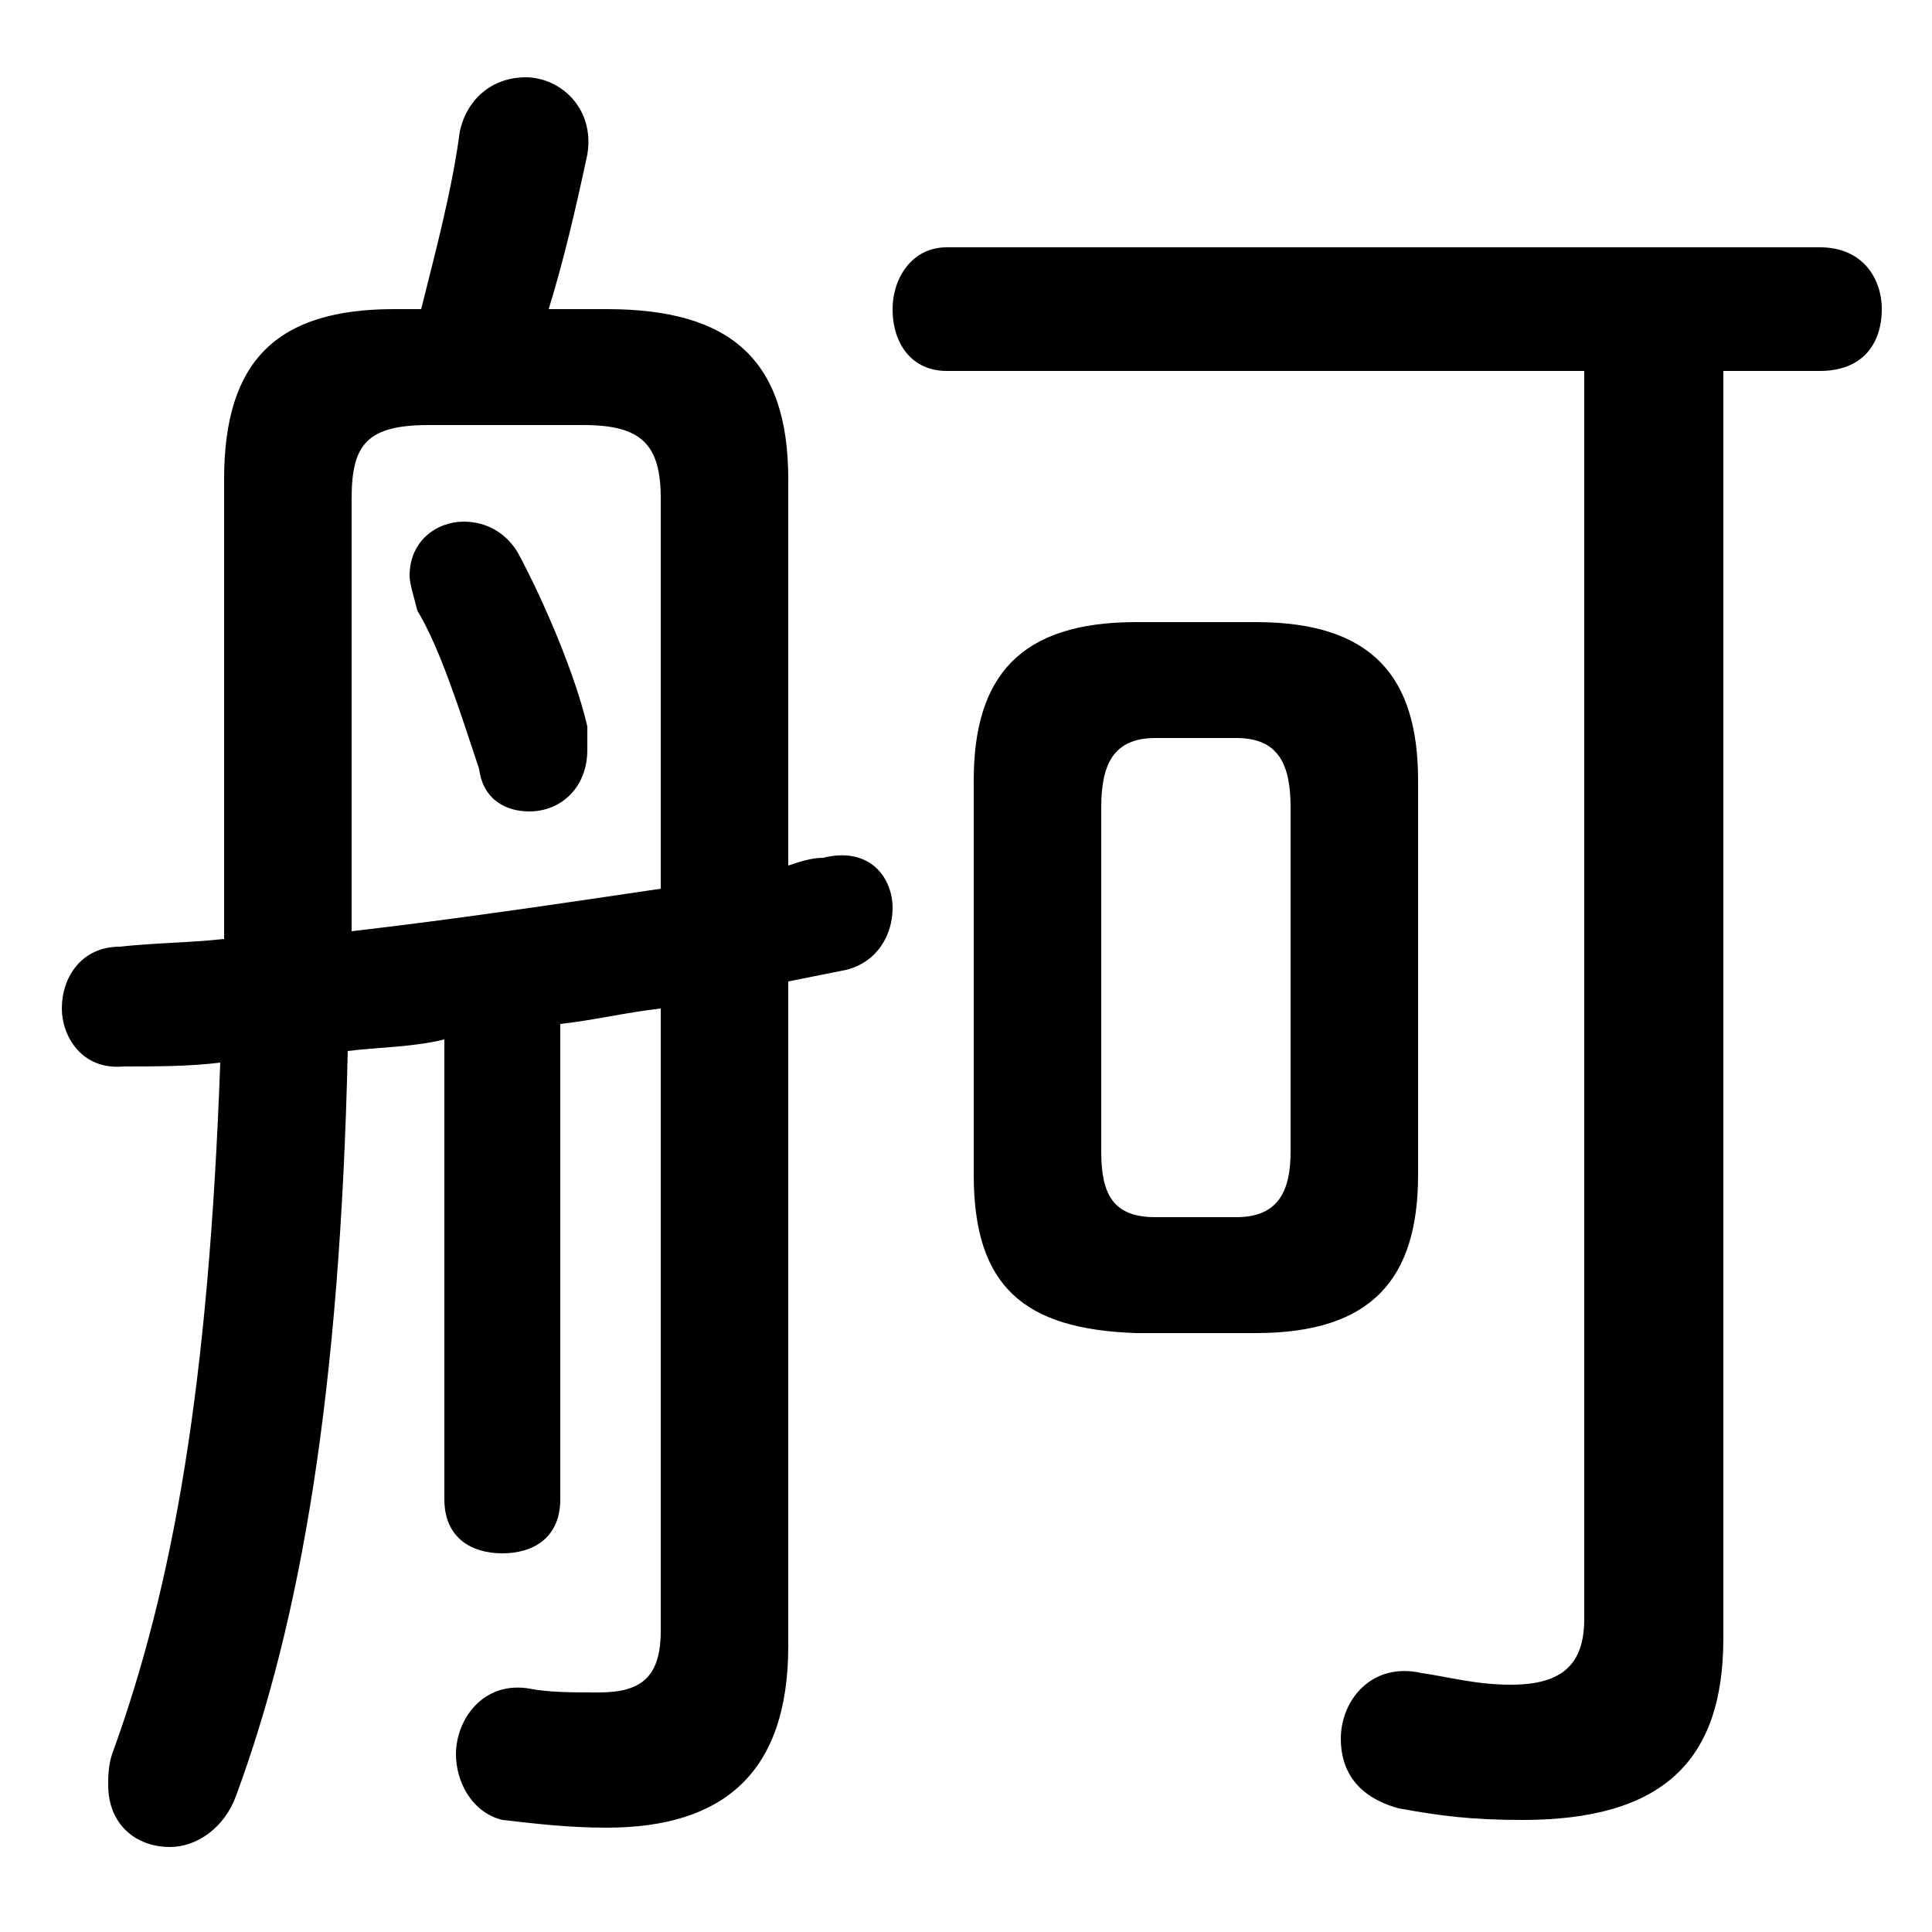 <svg xmlns="http://www.w3.org/2000/svg" viewBox="0 -44.0 50.0 50.0">
    <rect x="0" y="-44.0" width="50.0" height="50.0" fill="#808080" stroke="none"/>
    <g transform="scale(1, -1)">
        <!-- ボディの枠 -->
        <rect x="0" y="-6.0" width="50.0" height="50.0"
            stroke="white" fill="white"/>
        <!-- グリフ座標系の原点 -->
        <circle cx="0" cy="0" r="5" fill="white"/>
        <!-- グリフのアウトライン -->
        <g style="fill:black;stroke:#000000;stroke-width:0;stroke-linecap:round;stroke-linejoin:round;">
        <path d="M 13.4 29.7 C 13.1 30.2 12.6 30.5 12.0 30.5 C 11.3 30.5 10.6 30.0 10.6 29.1 C 10.6 28.9 10.7 28.6 10.8 28.2 C 11.4 27.2 11.9 25.6 12.4 24.1 C 12.5 23.3 13.1 23.0 13.7 23.0 C 14.5 23.0 15.2 23.6 15.2 24.6 C 15.2 24.8 15.2 25.0 15.2 25.2 C 14.9 26.5 14.1 28.4 13.4 29.7 Z M 17.1 1.8 C 17.1 0.6 16.6 0.2 15.5 0.2 C 14.8 0.2 14.2 0.2 13.7 0.3 C 12.5 0.5 11.8 -0.5 11.8 -1.4 C 11.8 -2.1 12.2 -2.9 13.0 -3.1 C 13.9 -3.2 14.7 -3.3 15.7 -3.3 C 18.7 -3.3 20.4 -1.9 20.4 1.4 L 20.4 18.6 C 20.9 18.7 21.4 18.8 21.9 18.9 C 22.7 19.1 23.1 19.8 23.1 20.5 C 23.1 21.3 22.5 22.1 21.3 21.8 C 21.0 21.8 20.7 21.7 20.4 21.6 L 20.4 31.6 C 20.4 34.7 18.9 36.0 15.7 36.0 L 14.2 36.0 C 14.6 37.3 14.9 38.6 15.2 40.0 C 15.4 41.2 14.5 42.0 13.6 42.0 C 12.8 42.0 12.1 41.5 11.9 40.6 C 11.7 39.1 11.3 37.6 10.9 36.0 L 10.2 36.0 C 7.2 36.0 5.8 34.7 5.8 31.6 L 5.8 22.0 C 5.8 21.2 5.8 20.4 5.8 19.7 C 4.9 19.6 4.0 19.6 3.1 19.5 C 2.1 19.5 1.6 18.7 1.6 17.9 C 1.6 17.2 2.1 16.3 3.2 16.4 C 4.0 16.4 4.9 16.4 5.7 16.5 C 5.4 8.2 4.5 3.0 2.9 -1.4 C 2.8 -1.7 2.8 -2.0 2.8 -2.2 C 2.8 -3.2 3.5 -3.8 4.4 -3.8 C 5.1 -3.8 5.8 -3.3 6.1 -2.5 C 7.8 2.1 8.8 8.0 9.0 16.8 C 9.8 16.9 10.7 16.9 11.5 17.1 L 11.5 5.2 C 11.5 4.2 12.2 3.8 13.0 3.8 C 13.8 3.8 14.5 4.2 14.5 5.2 L 14.5 17.5 C 15.4 17.6 16.2 17.8 17.1 17.9 Z M 17.1 21.0 C 14.4 20.6 11.7 20.2 9.1 19.9 L 9.1 21.9 L 9.1 31.1 C 9.1 32.5 9.5 33.0 11.1 33.0 L 15.1 33.0 C 16.6 33.0 17.1 32.5 17.1 31.1 Z M 32.5 9.5 C 35.5 9.5 36.7 10.9 36.7 13.6 L 36.7 23.8 C 36.7 26.5 35.5 27.9 32.5 27.9 L 29.4 27.9 C 26.4 27.9 25.2 26.5 25.2 23.8 L 25.2 13.6 C 25.2 10.7 26.5 9.6 29.4 9.5 Z M 29.9 12.5 C 28.8 12.5 28.5 13.1 28.5 14.2 L 28.5 23.1 C 28.5 24.2 28.8 24.9 29.9 24.9 L 32.0 24.9 C 33.1 24.9 33.4 24.2 33.4 23.1 L 33.4 14.2 C 33.4 13.2 33.1 12.5 32.0 12.5 Z M 41.0 34.4 L 41.0 2.1 C 41.0 0.9 40.4 0.4 39.1 0.4 C 38.2 0.4 37.5 0.6 36.8 0.7 C 35.5 1.0 34.7 0.0 34.7 -1.0 C 34.7 -1.8 35.1 -2.5 36.2 -2.8 C 37.3 -3.0 38.1 -3.1 39.4 -3.1 C 43.0 -3.1 44.6 -1.6 44.6 1.6 L 44.6 34.4 L 47.1 34.4 C 48.2 34.4 48.7 35.1 48.7 36.0 C 48.7 36.8 48.2 37.6 47.1 37.6 L 24.5 37.6 C 23.6 37.6 23.1 36.8 23.1 36.0 C 23.1 35.1 23.6 34.4 24.5 34.4 Z"/>
    </g>
    </g>
</svg>
